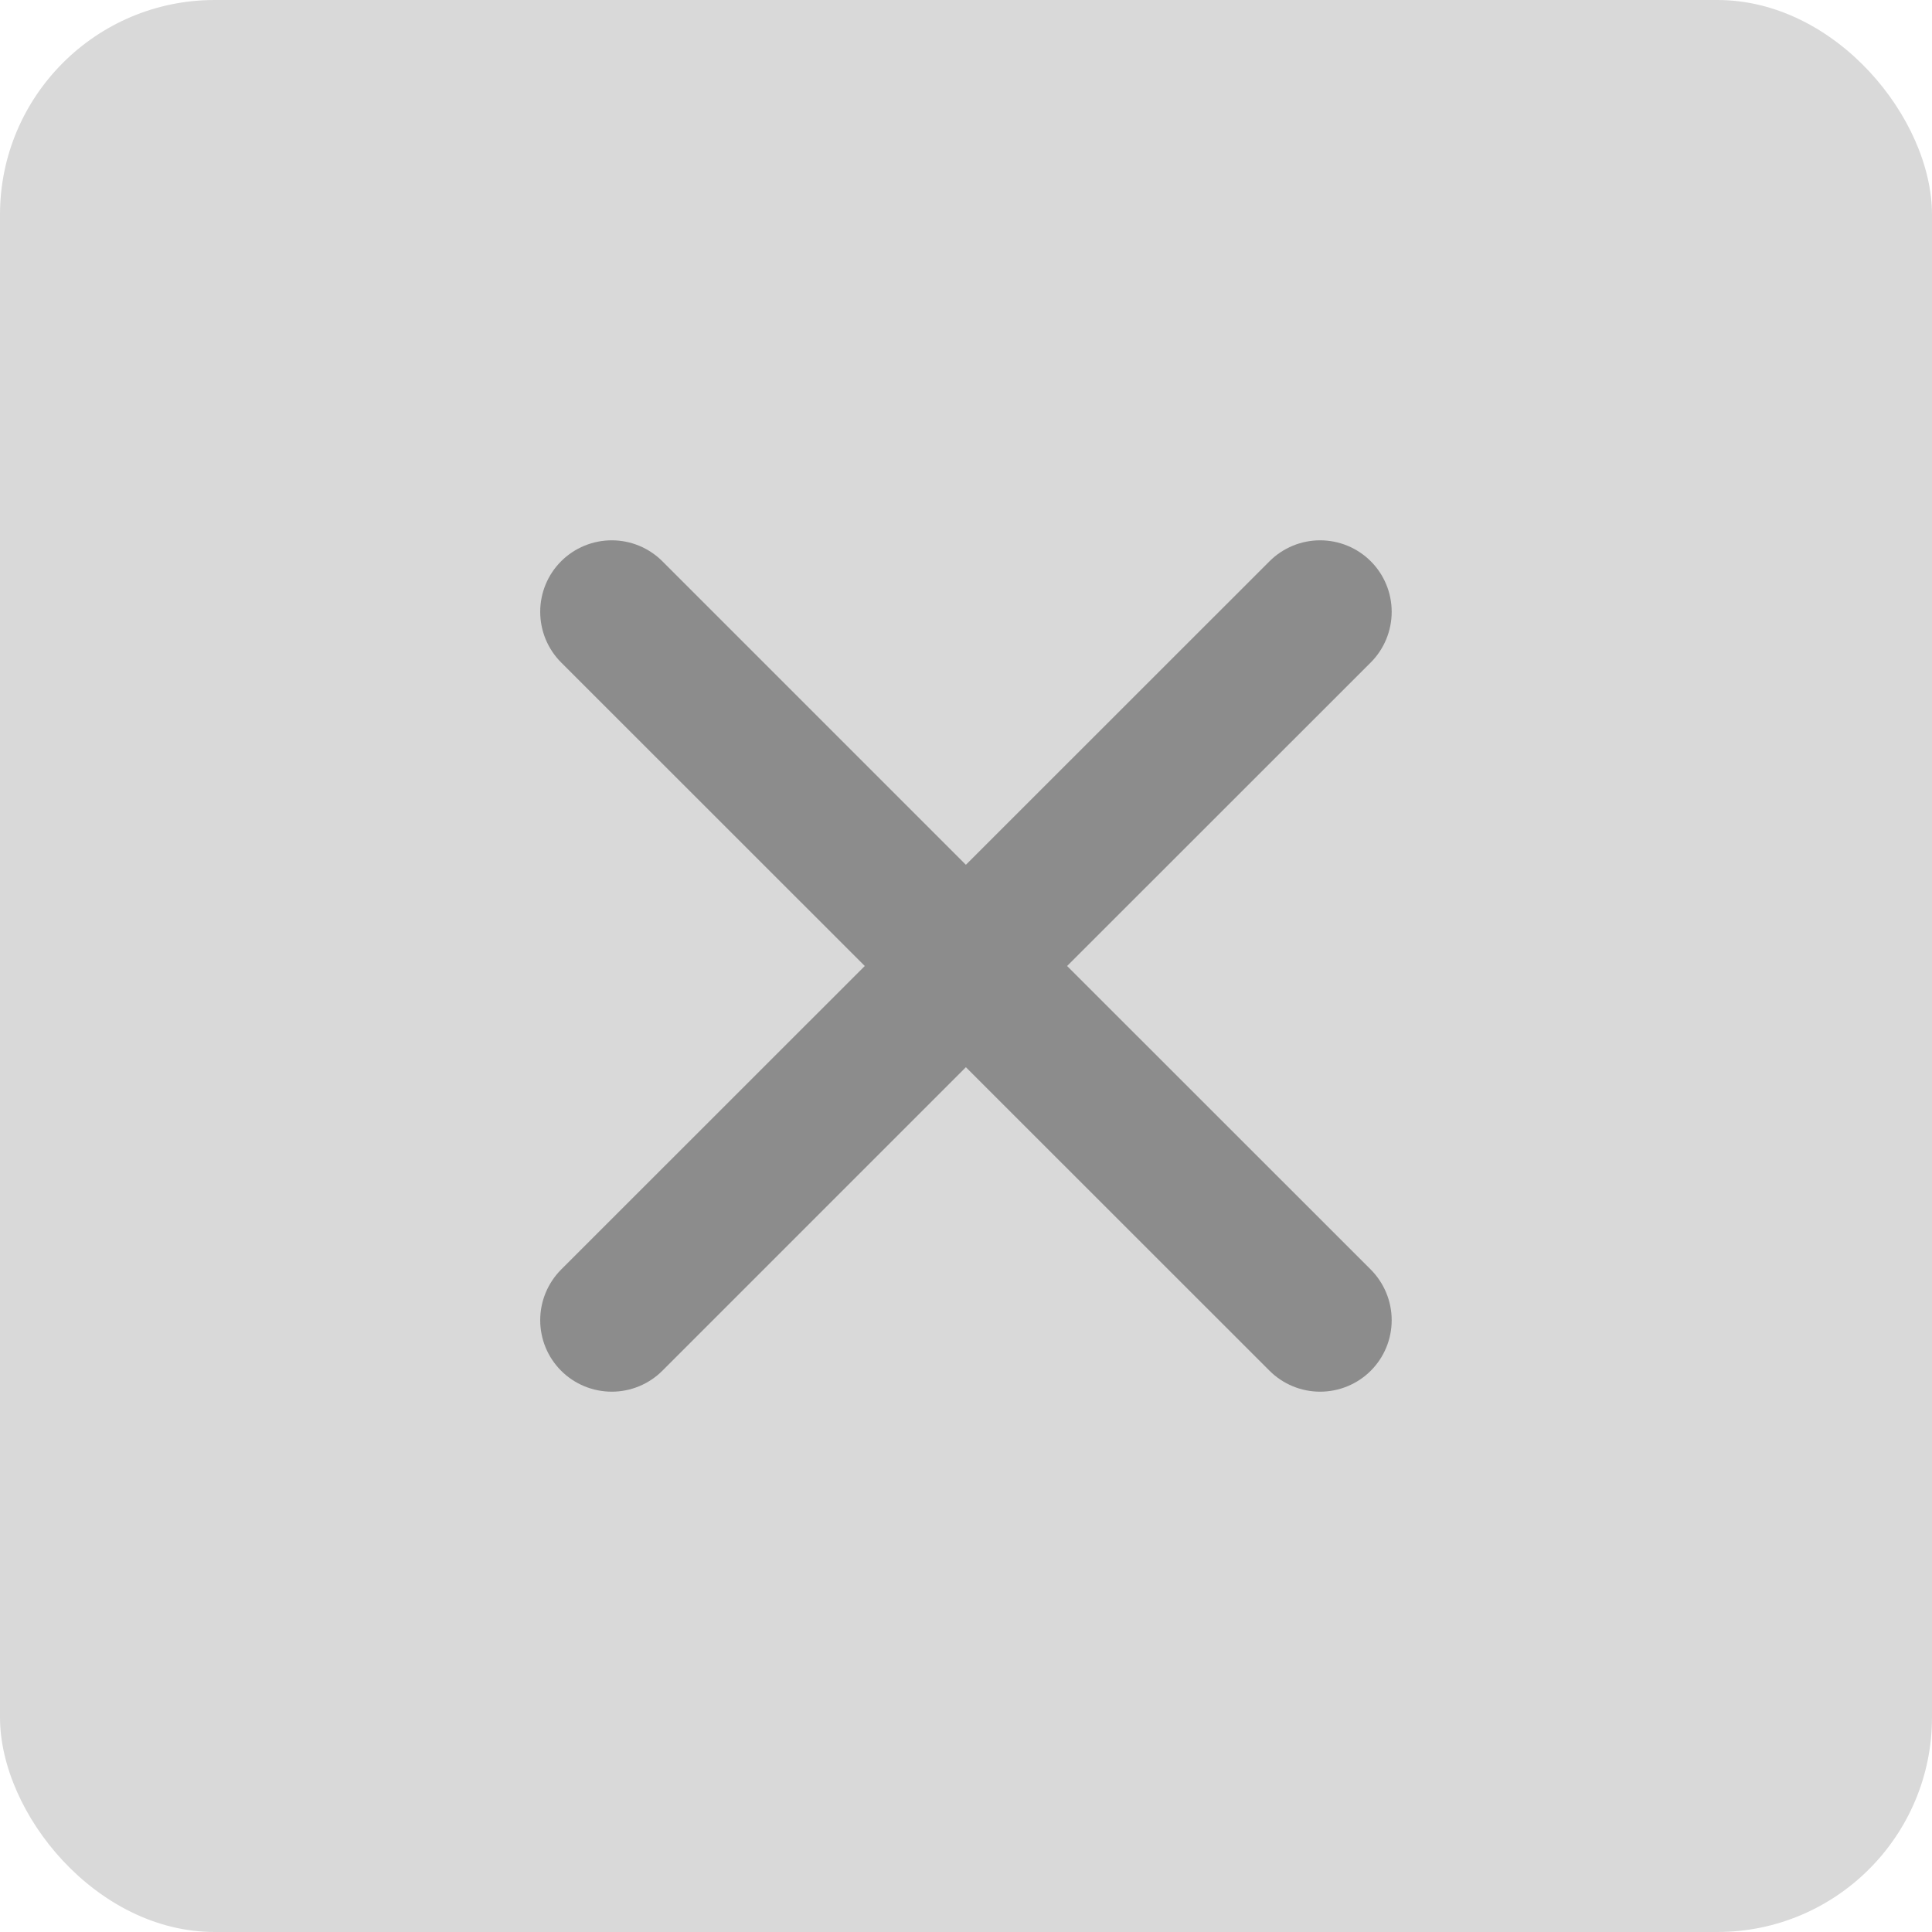 <svg width="18" height="18" viewBox="0 0 18 18" fill="none" xmlns="http://www.w3.org/2000/svg">
<rect width="18" height="18" rx="2" fill="#D9D9D9"/>
<g clip-path="url(#clip0_219_1121)">
<path d="M11.828 5.229L8.999 8.057L6.171 5.229C6.046 5.104 5.876 5.034 5.7 5.034C5.523 5.034 5.353 5.104 5.228 5.229C5.103 5.354 5.033 5.523 5.033 5.7C5.033 5.877 5.103 6.047 5.228 6.172L8.057 9L5.228 11.828C5.103 11.954 5.033 12.123 5.033 12.3C5.033 12.477 5.103 12.646 5.228 12.771C5.353 12.896 5.523 12.966 5.7 12.966C5.876 12.966 6.046 12.896 6.171 12.771L8.999 9.943L11.828 12.771C11.953 12.896 12.123 12.966 12.299 12.966C12.476 12.966 12.646 12.896 12.771 12.771C12.896 12.646 12.966 12.477 12.966 12.3C12.966 12.123 12.896 11.954 12.771 11.828L9.942 9L12.771 6.172C12.896 6.047 12.966 5.877 12.966 5.7C12.966 5.523 12.896 5.354 12.771 5.229C12.646 5.104 12.476 5.034 12.299 5.034C12.123 5.034 11.953 5.104 11.828 5.229Z" fill="#8C8C8C"/>
</g>
<defs>
<clipPath id="clip0_219_1121">
<rect width="16" height="16" fill="white" transform="translate(1 1)"/>
</clipPath>
</defs>
</svg>
